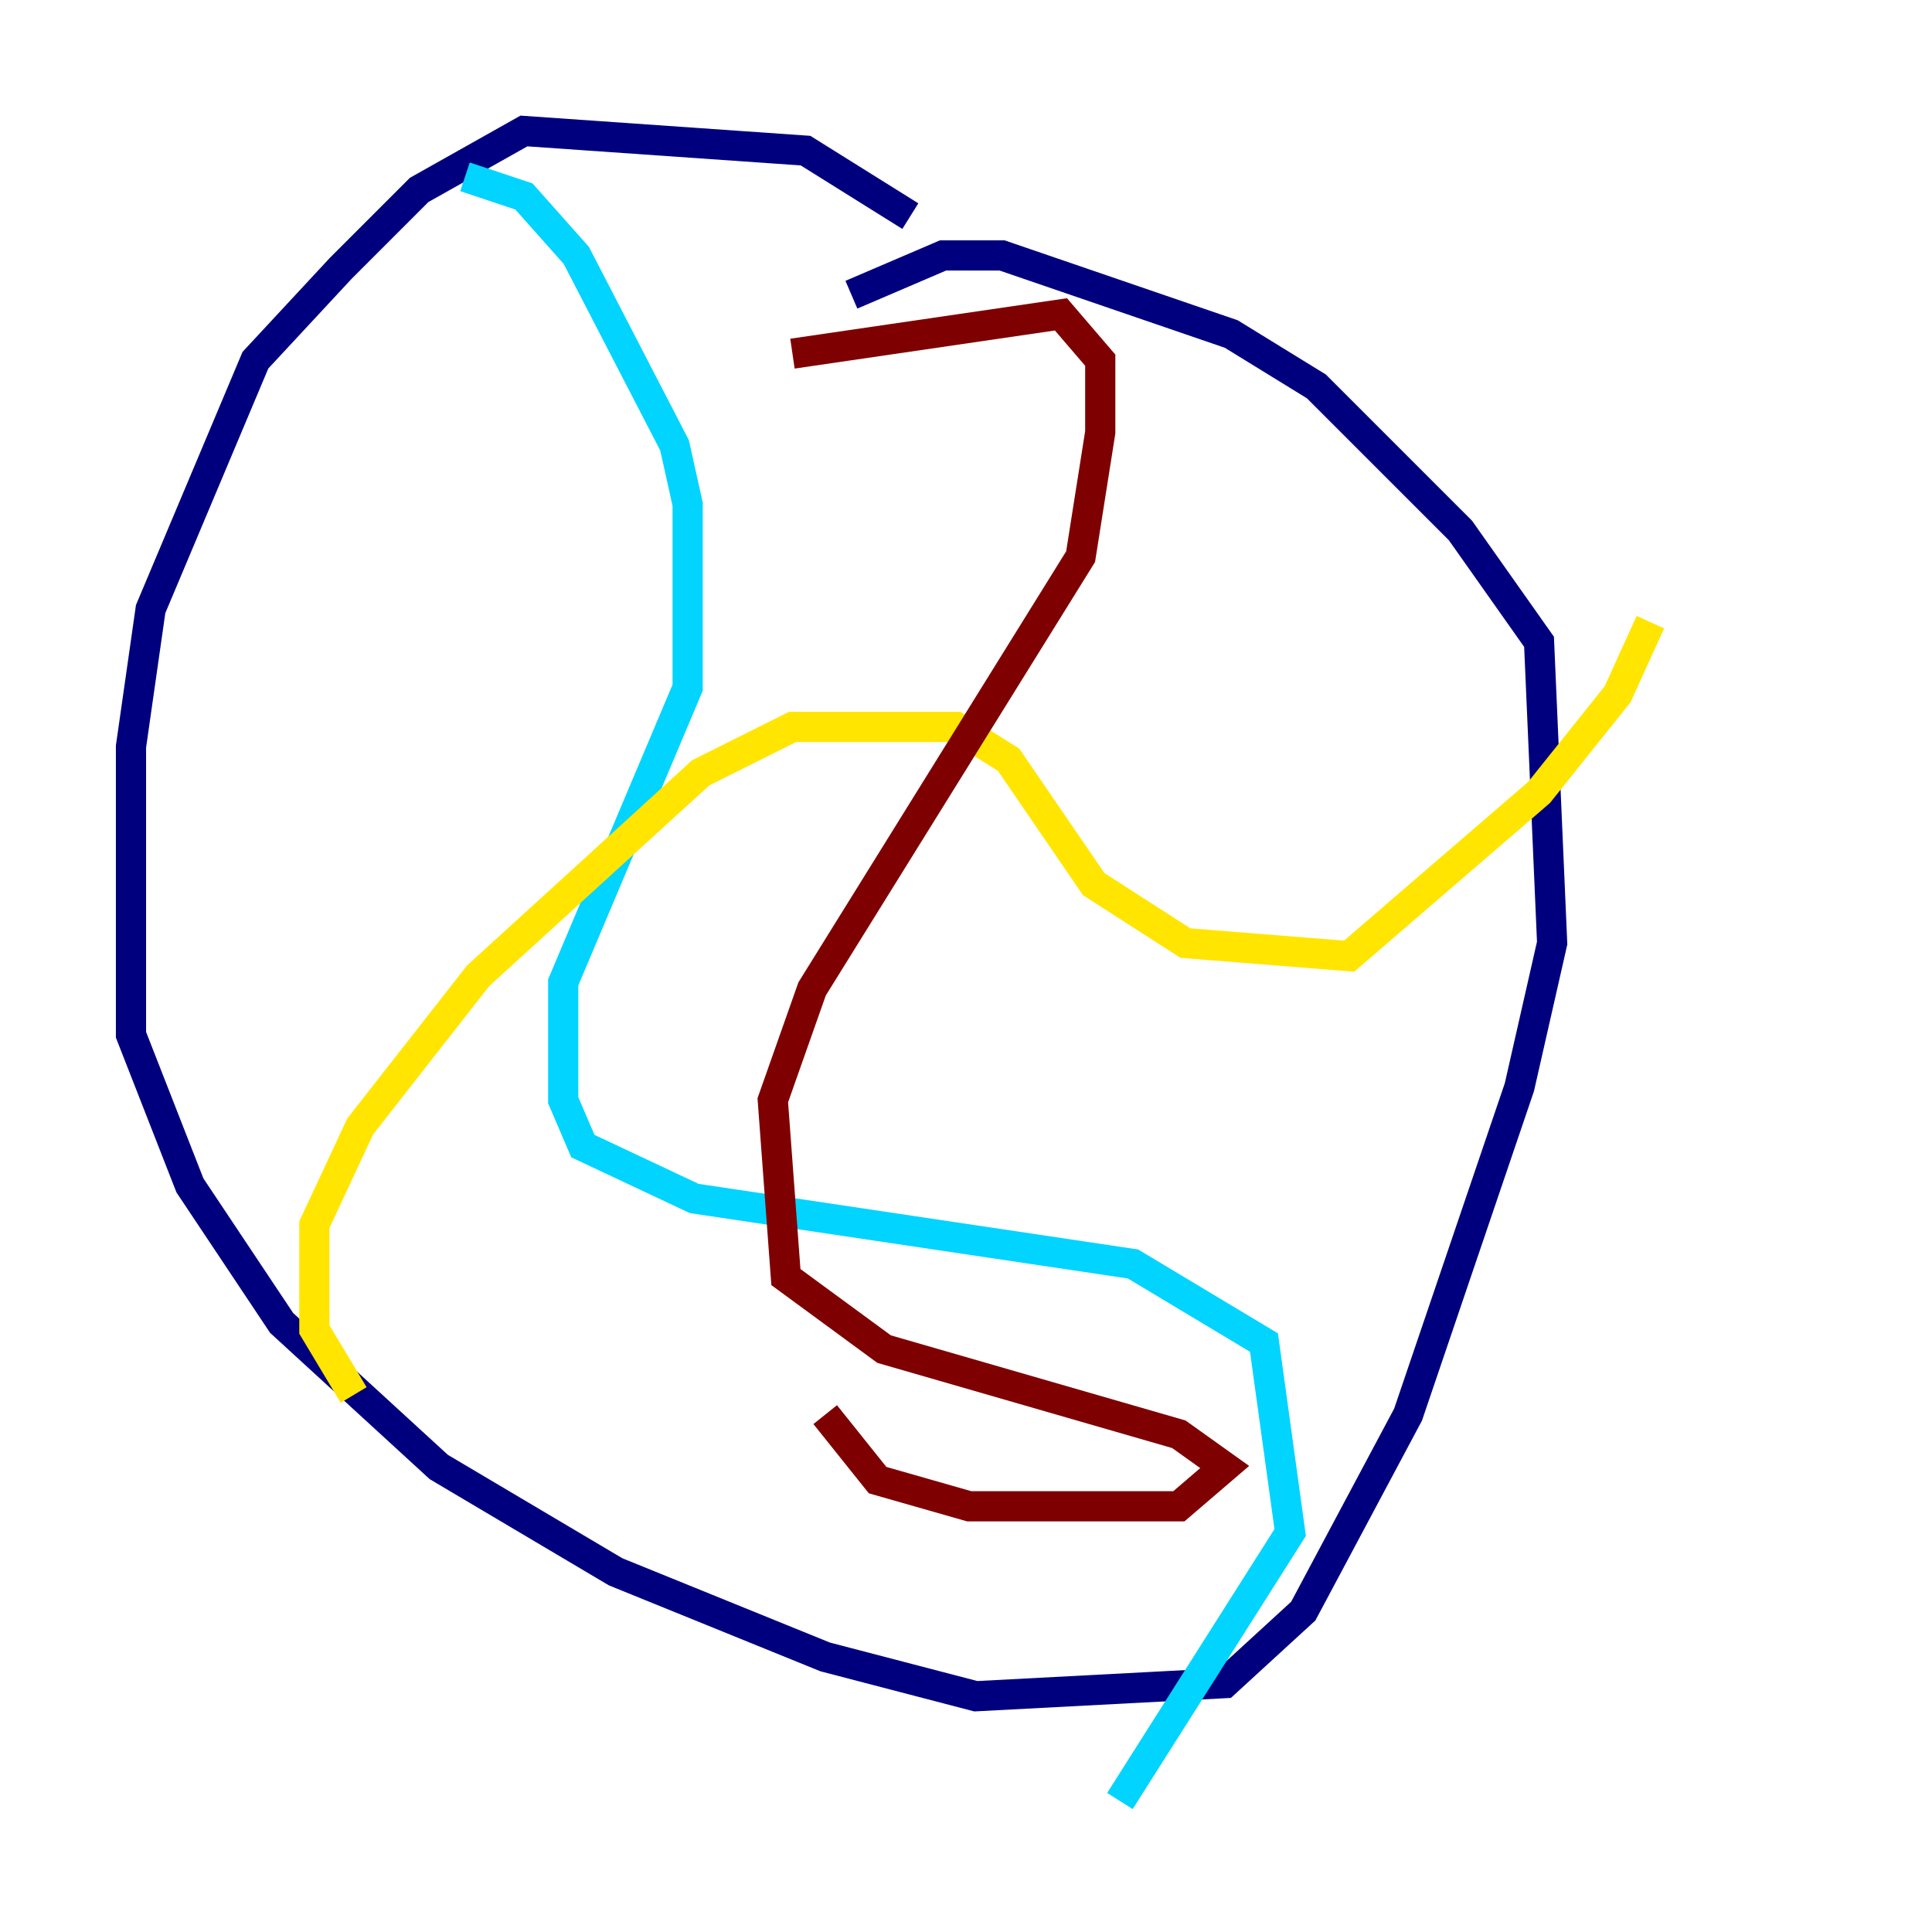<?xml version="1.0" encoding="utf-8" ?>
<svg baseProfile="tiny" height="128" version="1.2" viewBox="0,0,128,128" width="128" xmlns="http://www.w3.org/2000/svg" xmlns:ev="http://www.w3.org/2001/xml-events" xmlns:xlink="http://www.w3.org/1999/xlink"><defs /><polyline fill="none" points="60.312,14.319 53.37,9.98 34.712,8.678 27.77,12.583 22.563,17.79 16.922,23.864 9.98,40.352 8.678,49.464 8.678,68.556 12.583,78.536 18.658,87.647 29.071,97.193 40.786,104.136 54.671,109.776 64.651,112.38 81.139,111.512 86.346,106.739 93.288,93.722 100.664,72.027 102.834,62.481 101.966,42.522 96.759,35.146 87.214,25.6 81.573,22.129 66.386,16.922 62.481,16.922 56.407,19.525" stroke="#00007f" stroke-width="2" /><polyline fill="none" points="30.807,11.715 34.712,13.017 38.183,16.922 44.691,29.505 45.559,33.41 45.559,45.559 37.315,65.085 37.315,72.895 38.617,75.932 45.993,79.403 75.064,83.742 83.742,88.949 85.478,101.532 74.197,119.322" stroke="#00d4ff" stroke-width="2" /><polyline fill="none" points="23.43,92.42 20.827,88.081 20.827,81.139 23.864,74.63 31.675,64.651 46.427,51.2 52.502,48.163 63.349,48.163 66.82,50.332 72.461,58.576 78.536,62.481 89.383,63.349 101.966,52.502 107.173,45.993 109.342,41.22" stroke="#ffe500" stroke-width="2" /><polyline fill="none" points="52.502,23.43 70.291,20.827 72.895,23.864 72.895,28.637 71.593,36.881 53.803,65.519 51.2,72.895 52.068,84.61 58.576,89.383 78.102,95.024 81.139,97.193 78.102,99.797 64.217,99.797 58.142,98.061 54.671,93.722" stroke="#7f0000" stroke-width="2" /></svg>